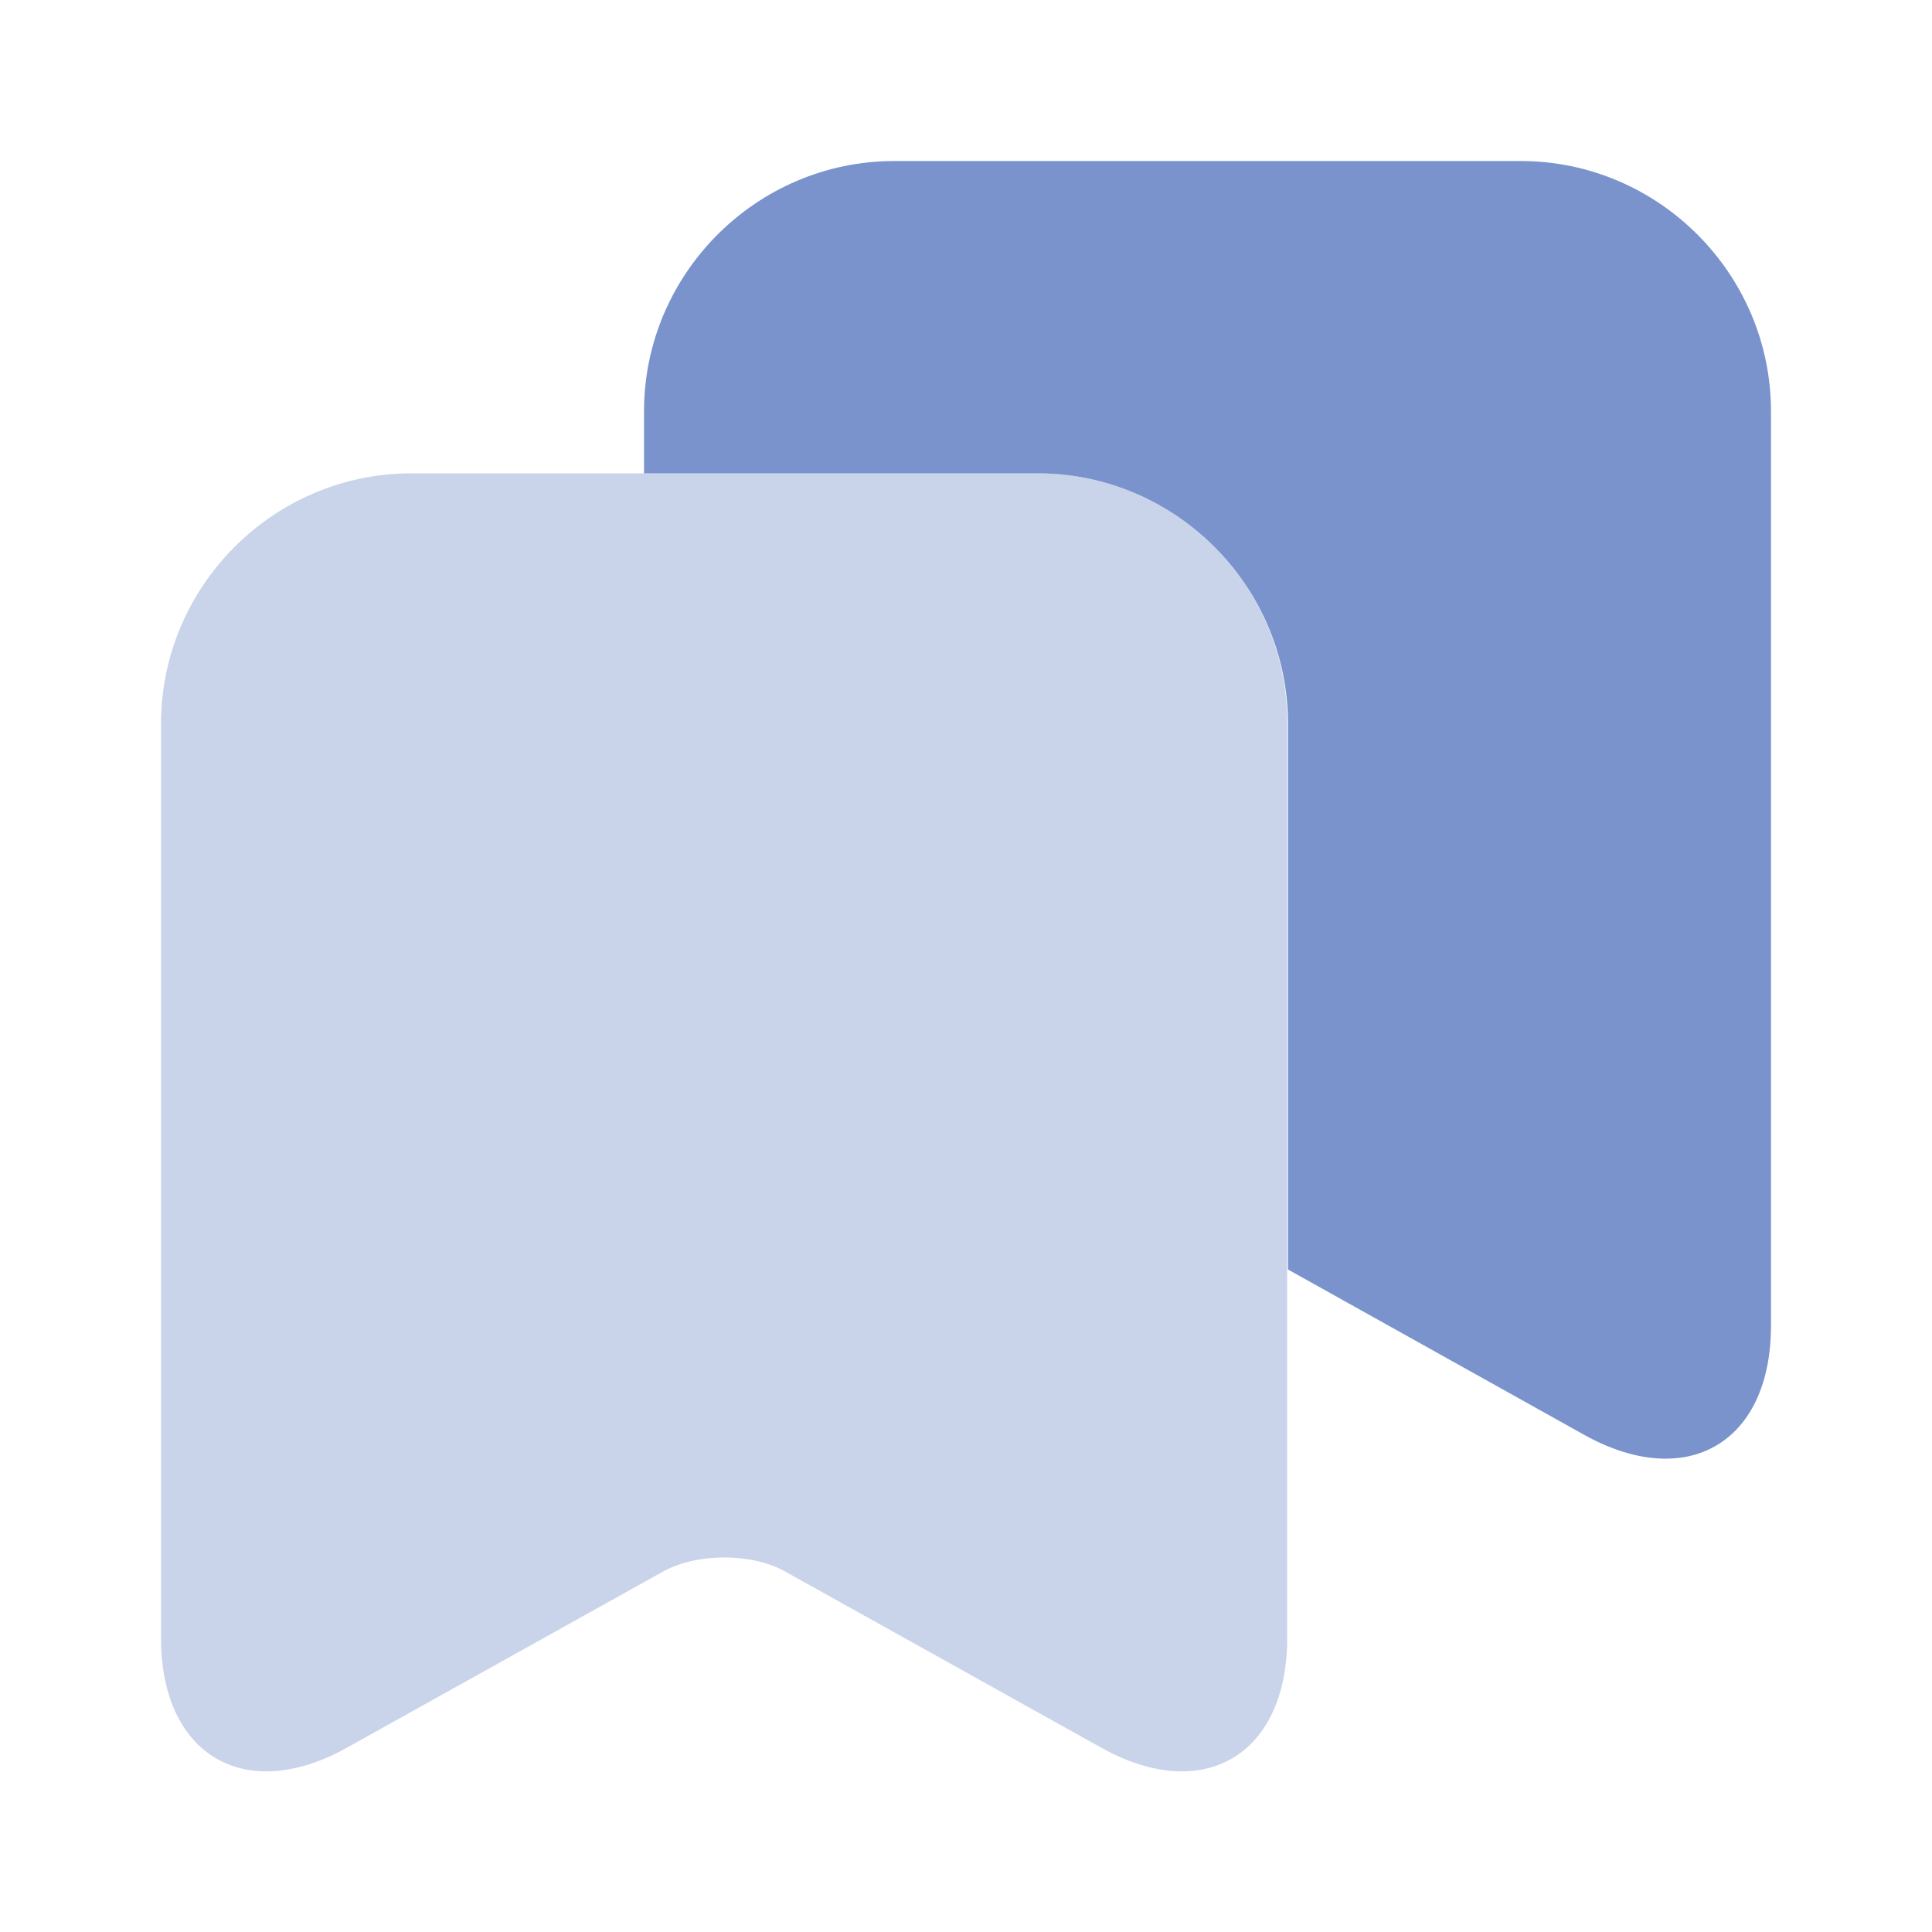 <svg width="32" height="32" viewBox="0 0 32 32" fill="none" xmlns="http://www.w3.org/2000/svg">
<path opacity="0.4" d="M17.187 7.84H6.813C4.533 7.84 2.667 9.707 2.667 11.987V27.133C2.667 29.067 4.053 29.893 5.747 28.947L10.987 26.027C11.547 25.72 12.453 25.72 13 26.027L18.24 28.947C19.933 29.893 21.32 29.067 21.32 27.133V11.987C21.333 9.707 19.467 7.84 17.187 7.84Z" fill="#7A93CC"/>
<path d="M29.333 6.813V21.96C29.333 23.893 27.947 24.707 26.253 23.773L21.333 21.027V11.987C21.333 9.707 19.467 7.84 17.187 7.84H10.667V6.813C10.667 4.533 12.533 2.667 14.813 2.667H25.187C27.467 2.667 29.333 4.533 29.333 6.813Z" fill="#7A93CC"/>
</svg>
